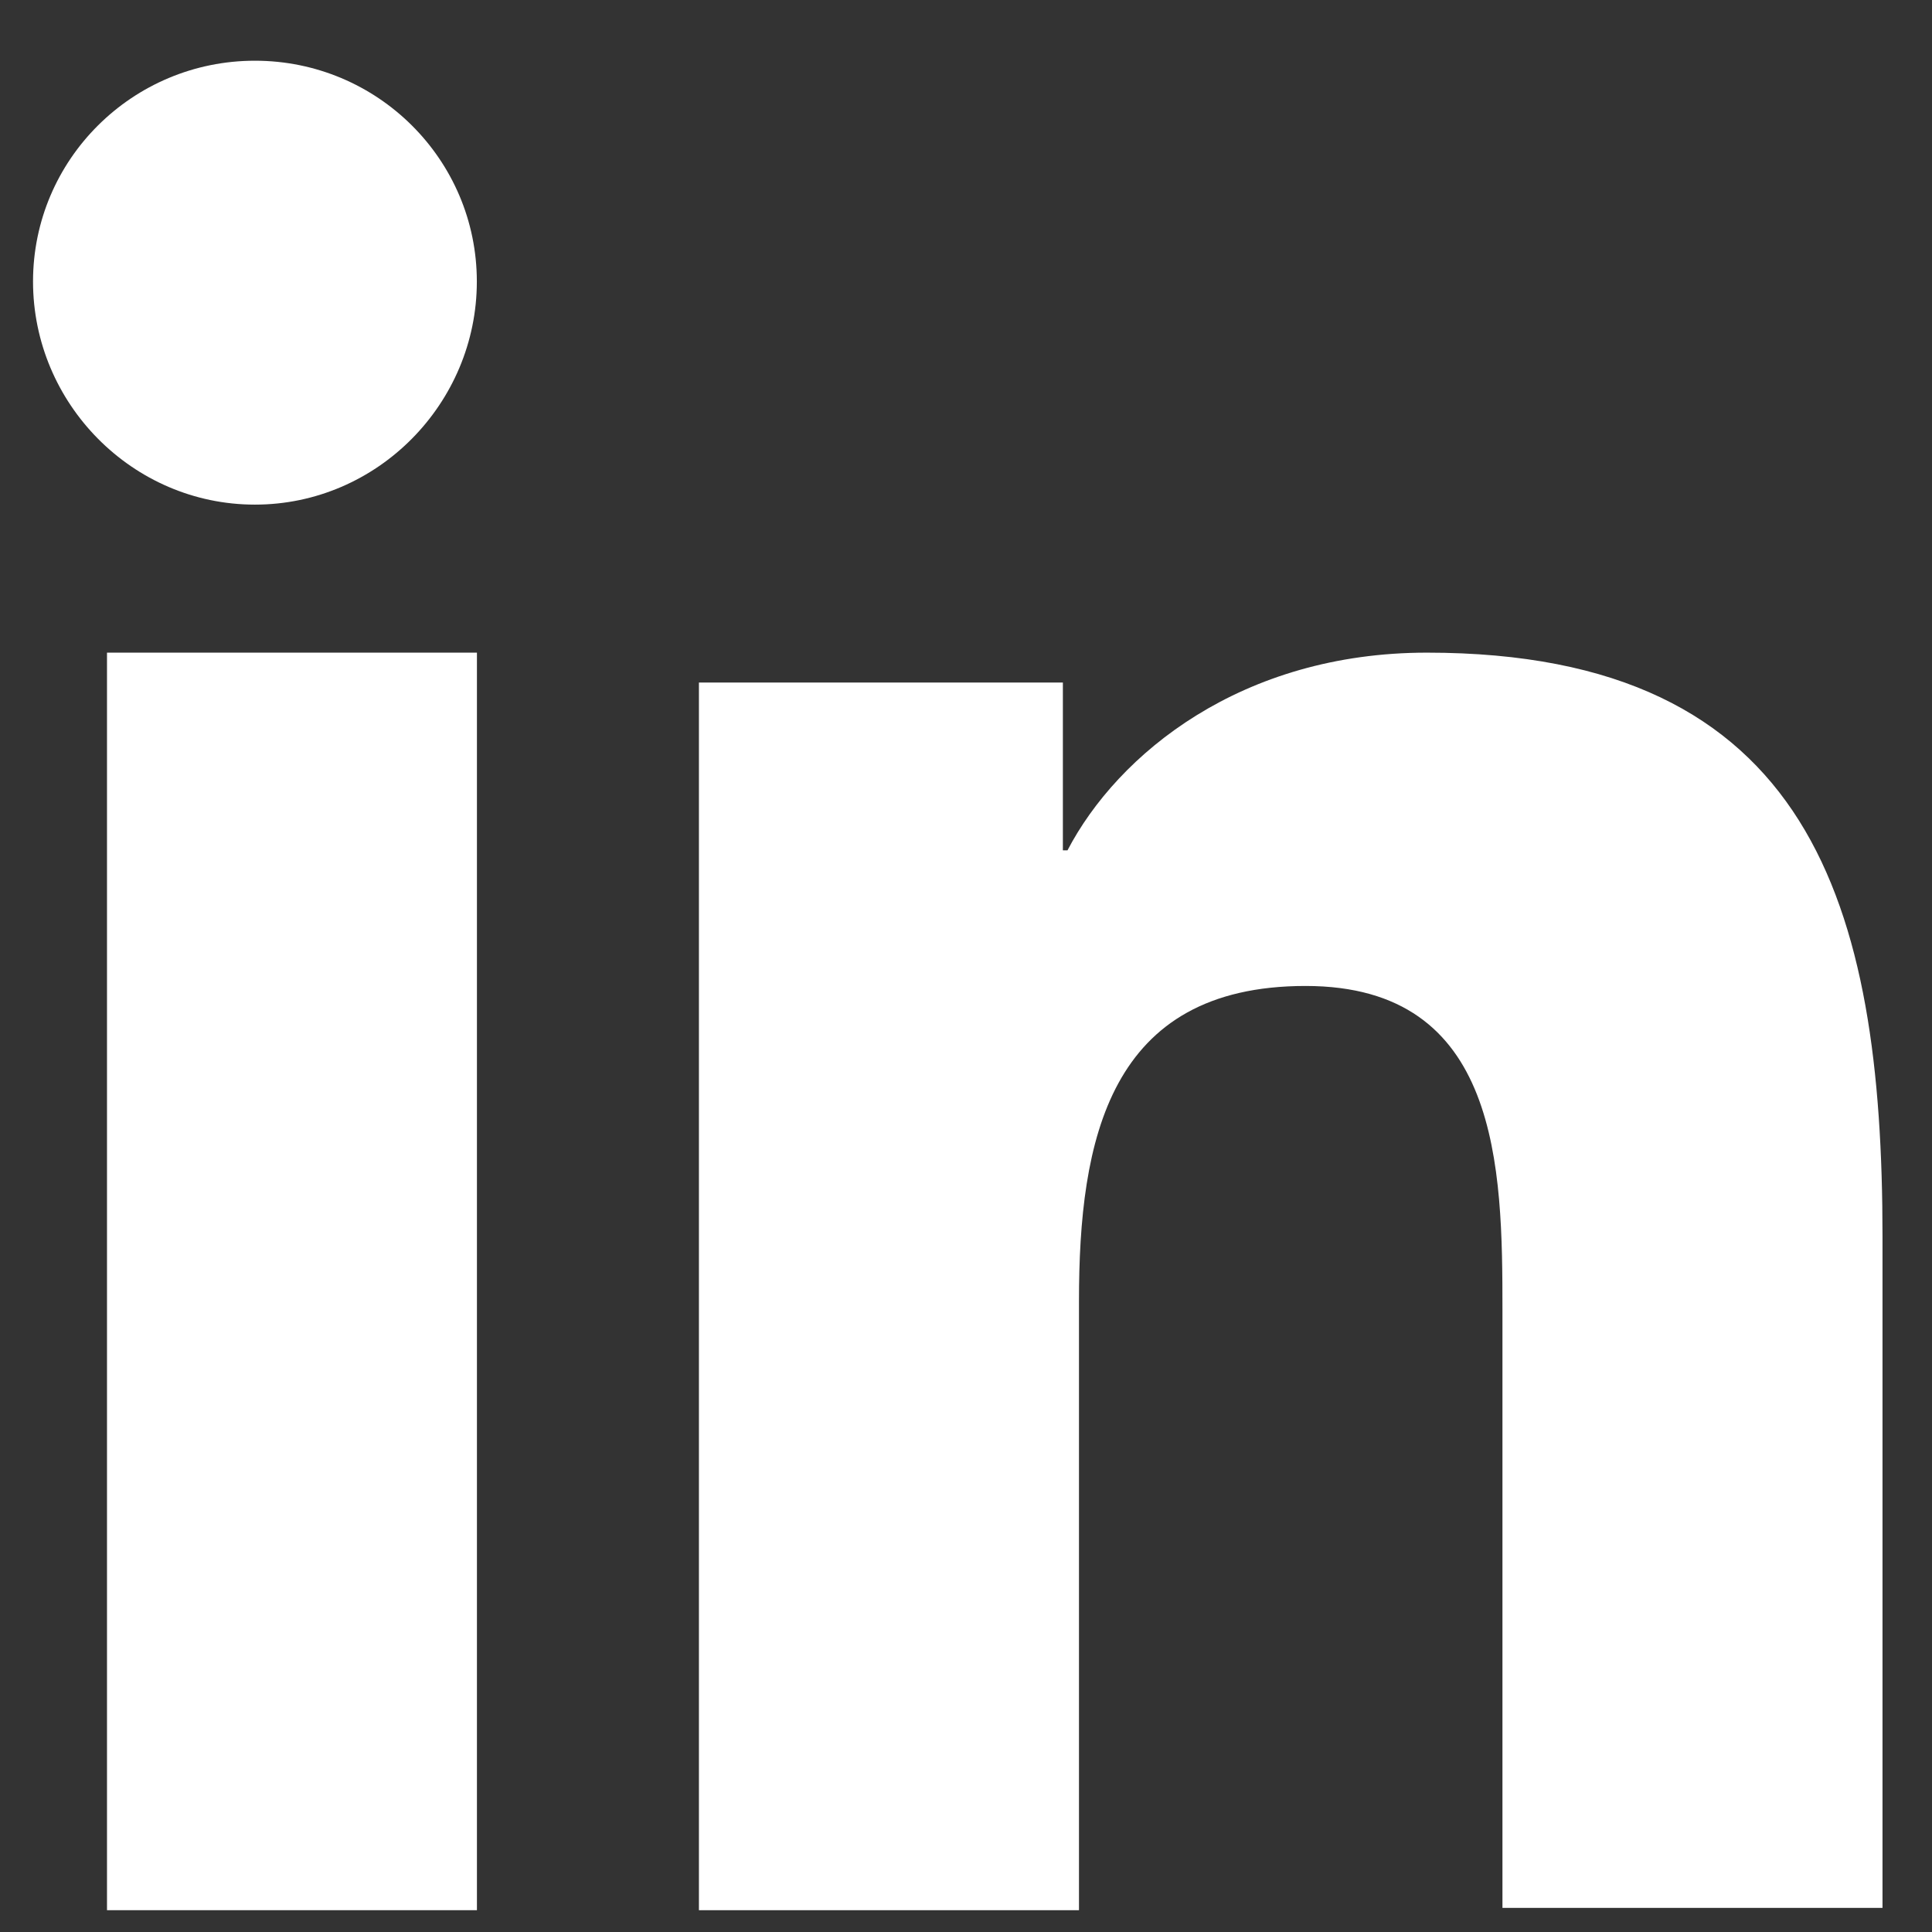 <svg width="21" height="21" viewBox="0 0 21 21" fill="none" xmlns="http://www.w3.org/2000/svg">
<rect x="0" y="0" width="21" height="21" fill="#333333" stroke="none"/>
<path d="M20.462 20.763V13.441C20.462 9.843 19.691 7.094 15.51 7.094C13.495 7.094 12.151 8.193 11.603 9.243H11.553V7.419H7.597V20.763H11.728V14.141C11.728 12.392 12.051 10.717 14.191 10.717C16.307 10.717 16.331 12.692 16.331 14.241V20.738H20.462V20.763Z" fill="white"/>
<path d="M1.163 7.094H5.184V20.763H1.163V7.094Z" fill="white"/>
<path d="M2.771 0.66C1.439 0.66 0.359 1.735 0.359 3.06C0.359 4.385 1.439 5.485 2.771 5.485C4.103 5.485 5.183 4.385 5.183 3.06C5.183 1.735 4.103 0.66 2.771 0.66Z" fill="white"/>
</svg>
